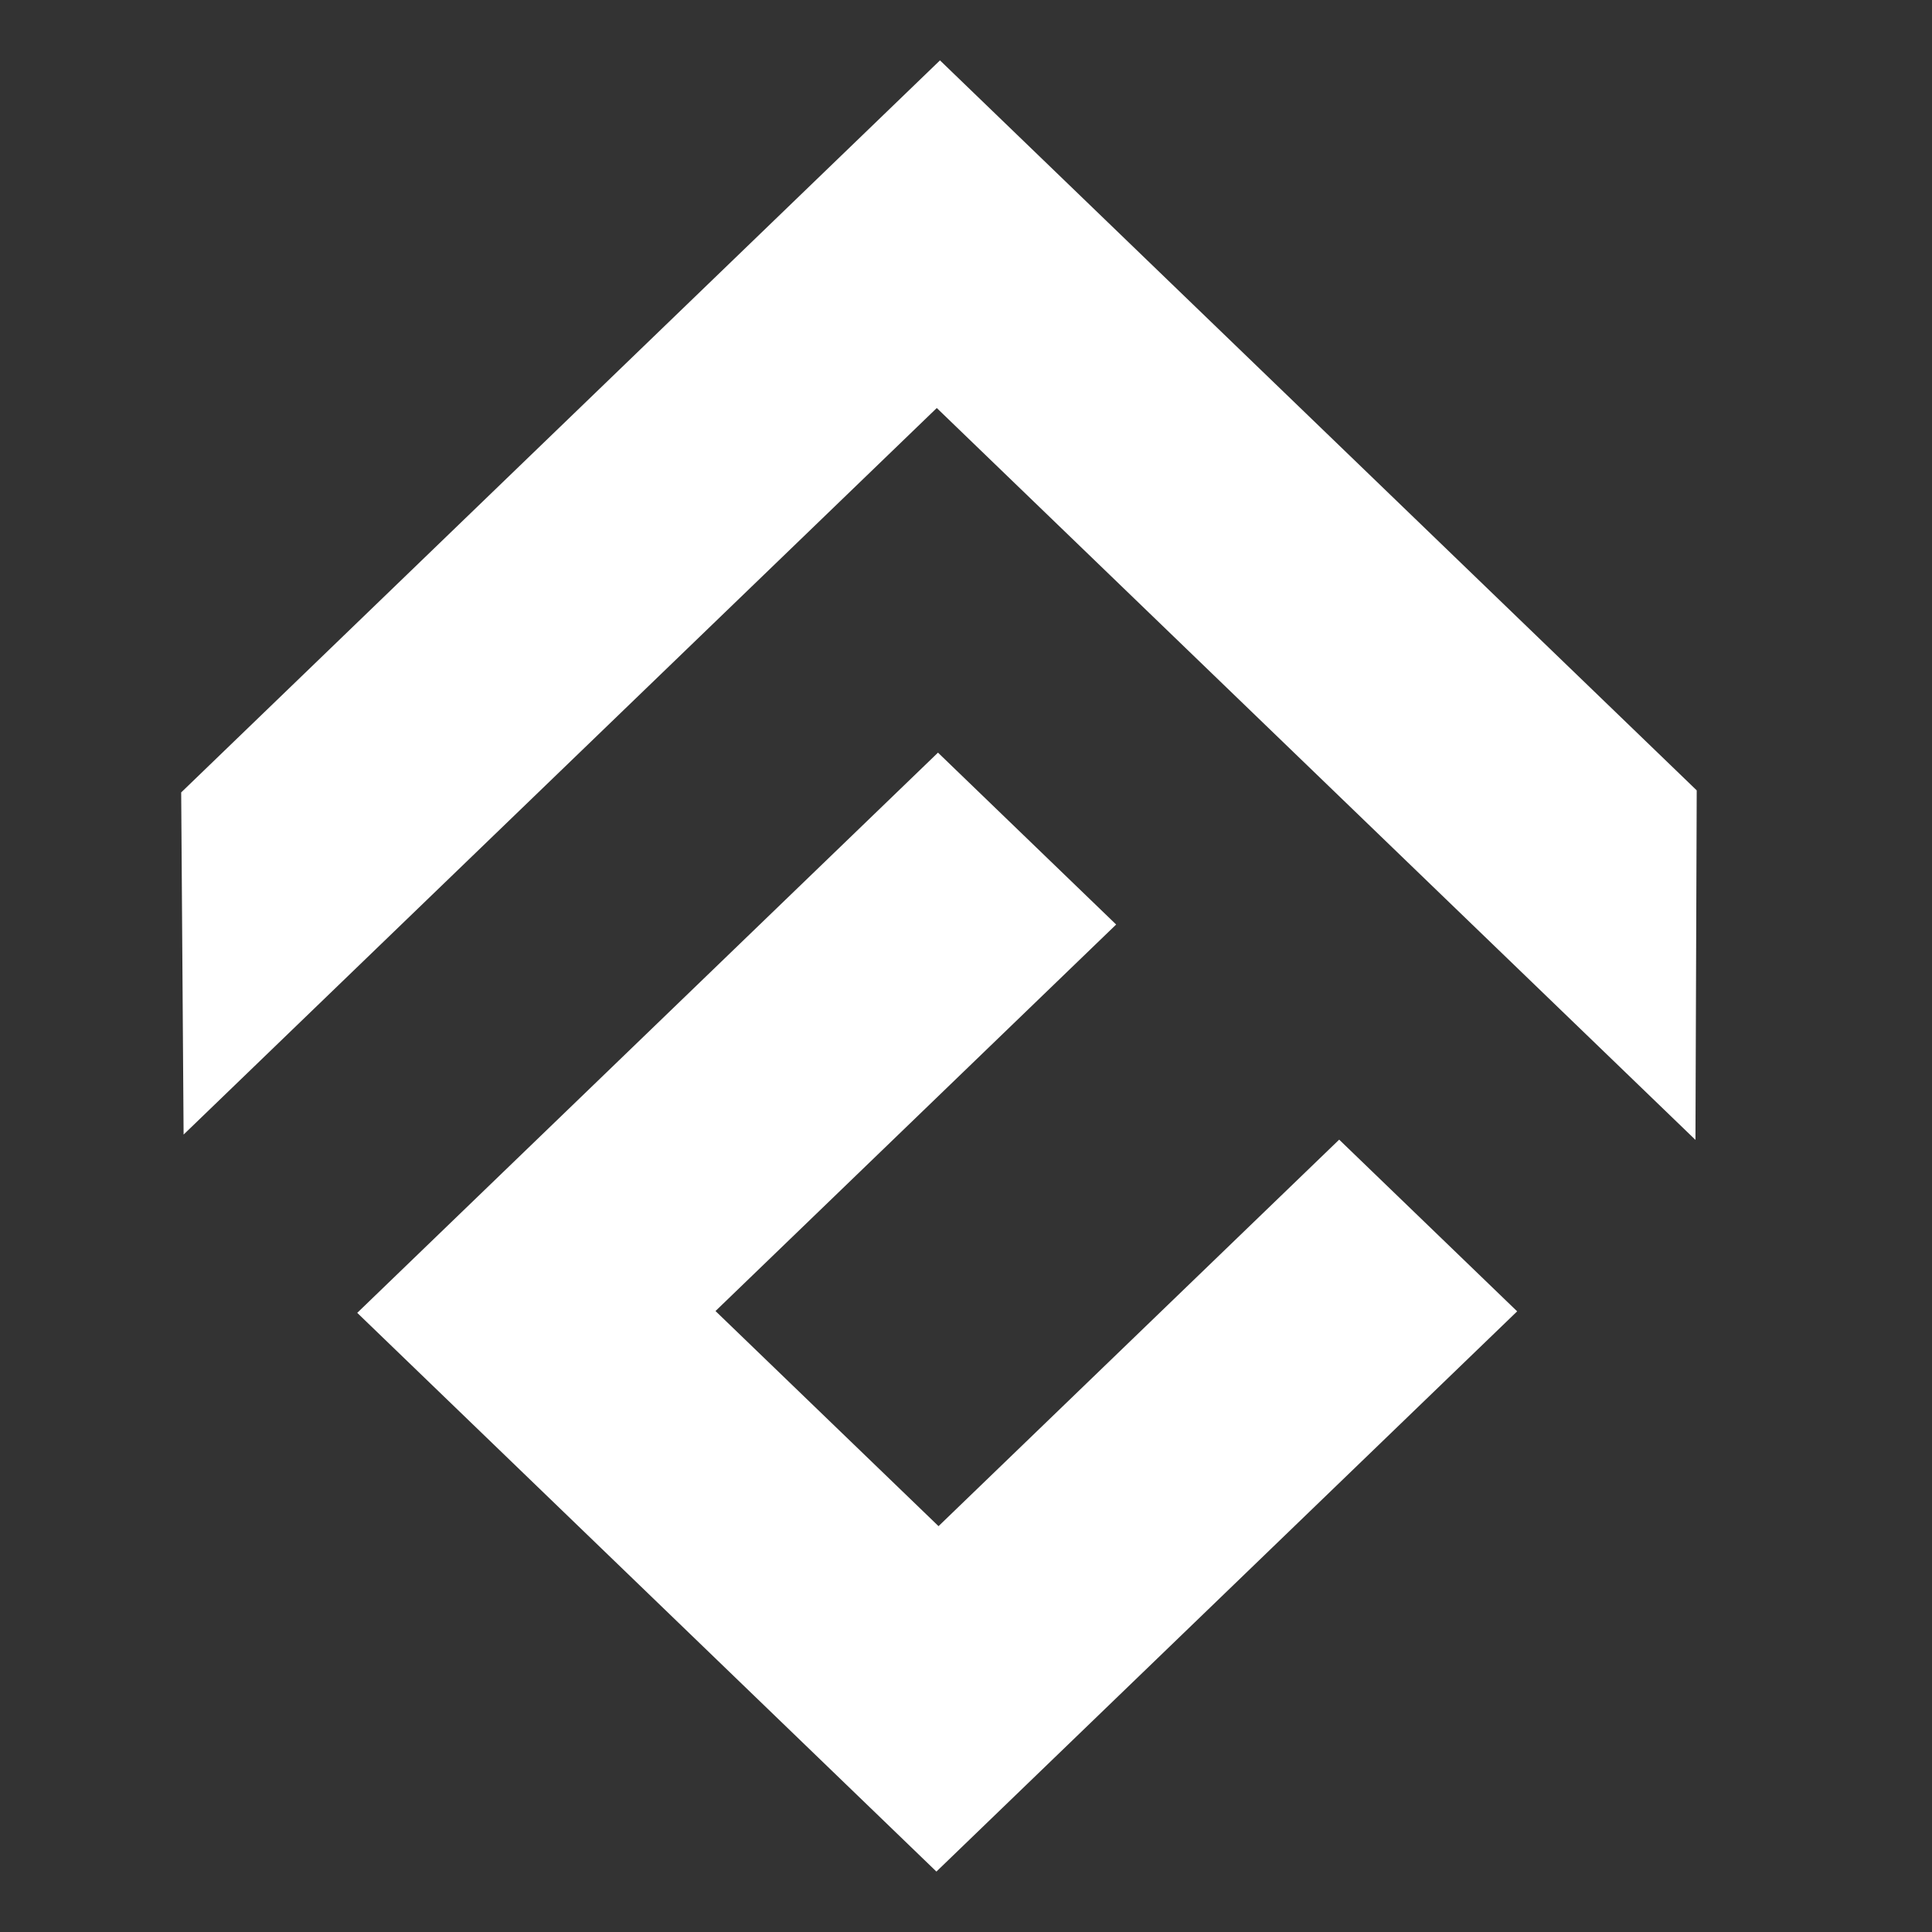 <svg fill="#fff" height="32" viewBox="0 0 32 32" width="32" xmlns="http://www.w3.org/2000/svg"><rect x="0" y="0" width="32" height="32" fill="#333333" stroke="none"/><path clip-rule="evenodd" d="m15.569 1 12.534 12.091-.021 5.789-12.566-12.122-12.475 12.034-.04-5.667zm-.024 24.278 6.636-6.402 2.948 2.844-9.619 9.279-9.593-9.254 9.619-9.279 2.951 2.847-6.636 6.402z" fill-rule="evenodd"/></svg>